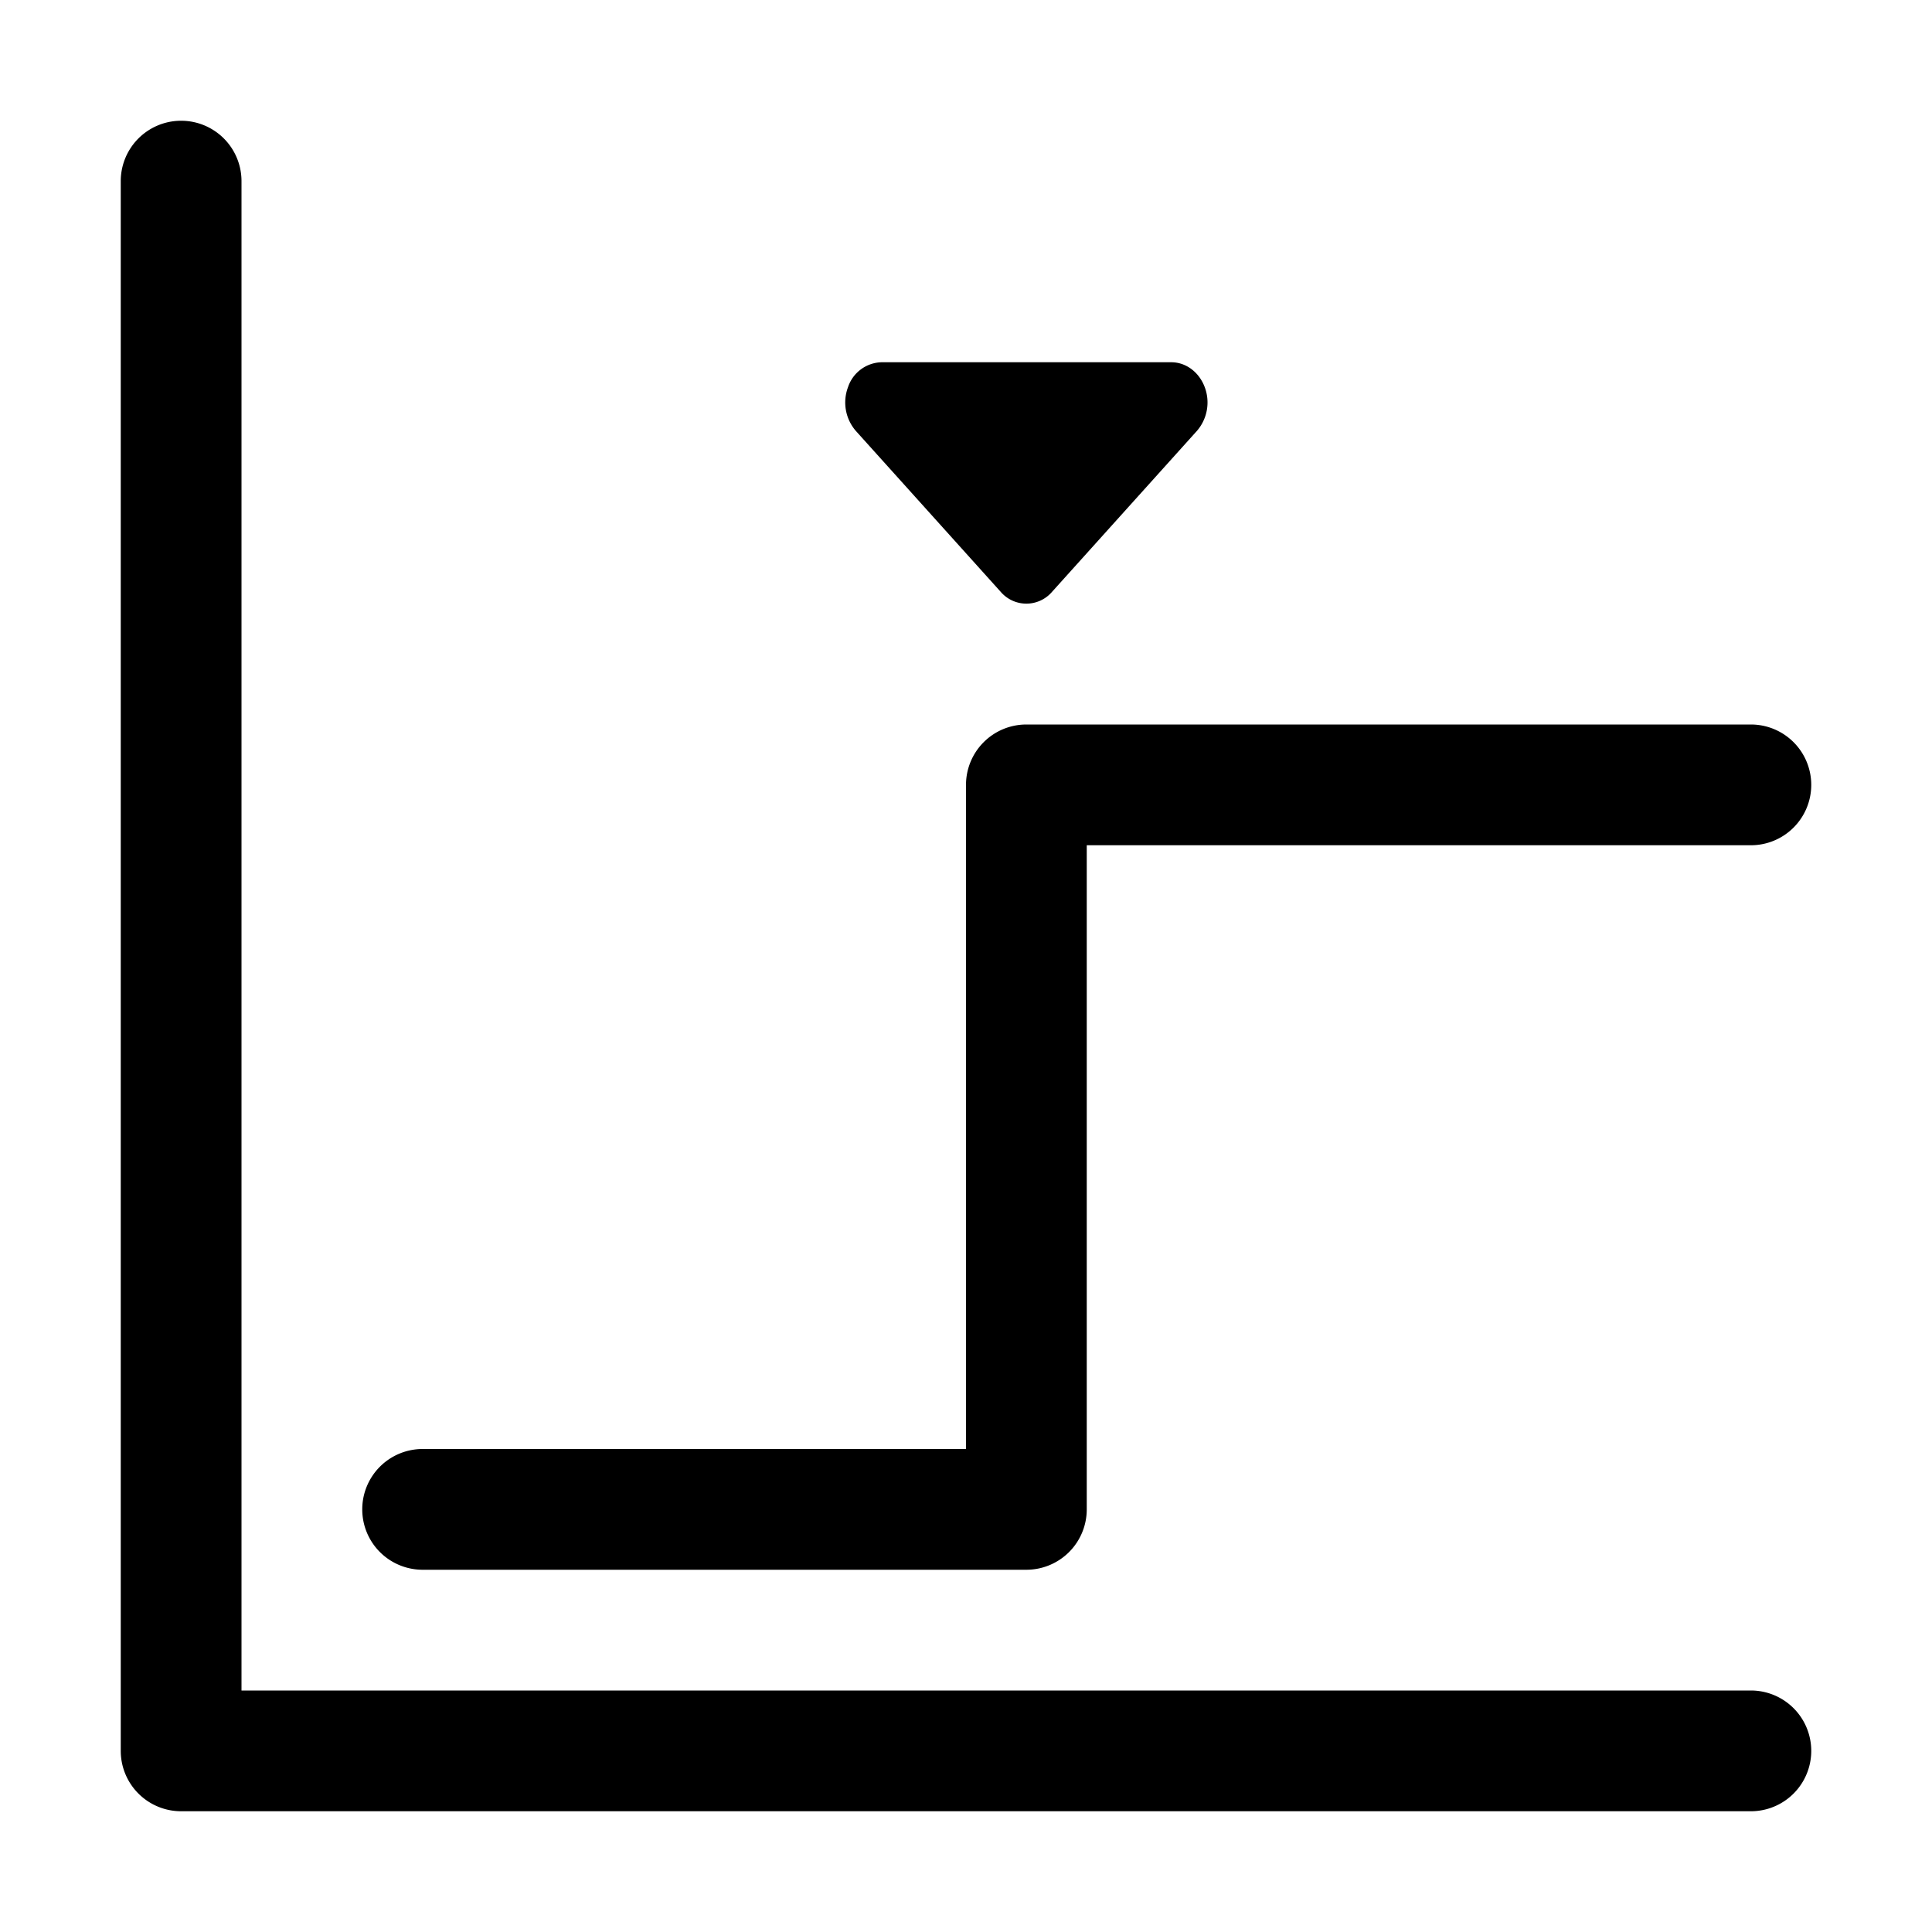 <svg xmlns="http://www.w3.org/2000/svg" width="16" height="16" viewBox="0 0 16 16">
  <path d="M2 14h12.5a.5.5 0 0 1 0 1h-13a.5.5 0 0 1-.5-.5v-13a.5.5 0 0 1 1 0V14Z"/>
  <path d="M15 6.5a.5.5 0 0 0-.5-.5h-6a.5.5 0 0 0-.5.5V12H3.5a.5.5 0 0 0 0 1h5a.5.5 0 0 0 .5-.5V7h5.5a.5.5 0 0 0 .5-.5ZM7.023 3.206A.301.301 0 0 1 7.3 3h2.4c.121 0 .23.081.277.206a.36.36 0 0 1-.065.363l-1.2 1.333a.28.28 0 0 1-.424 0l-1.2-1.333a.36.36 0 0 1-.065-.363Z"/>
</svg>
